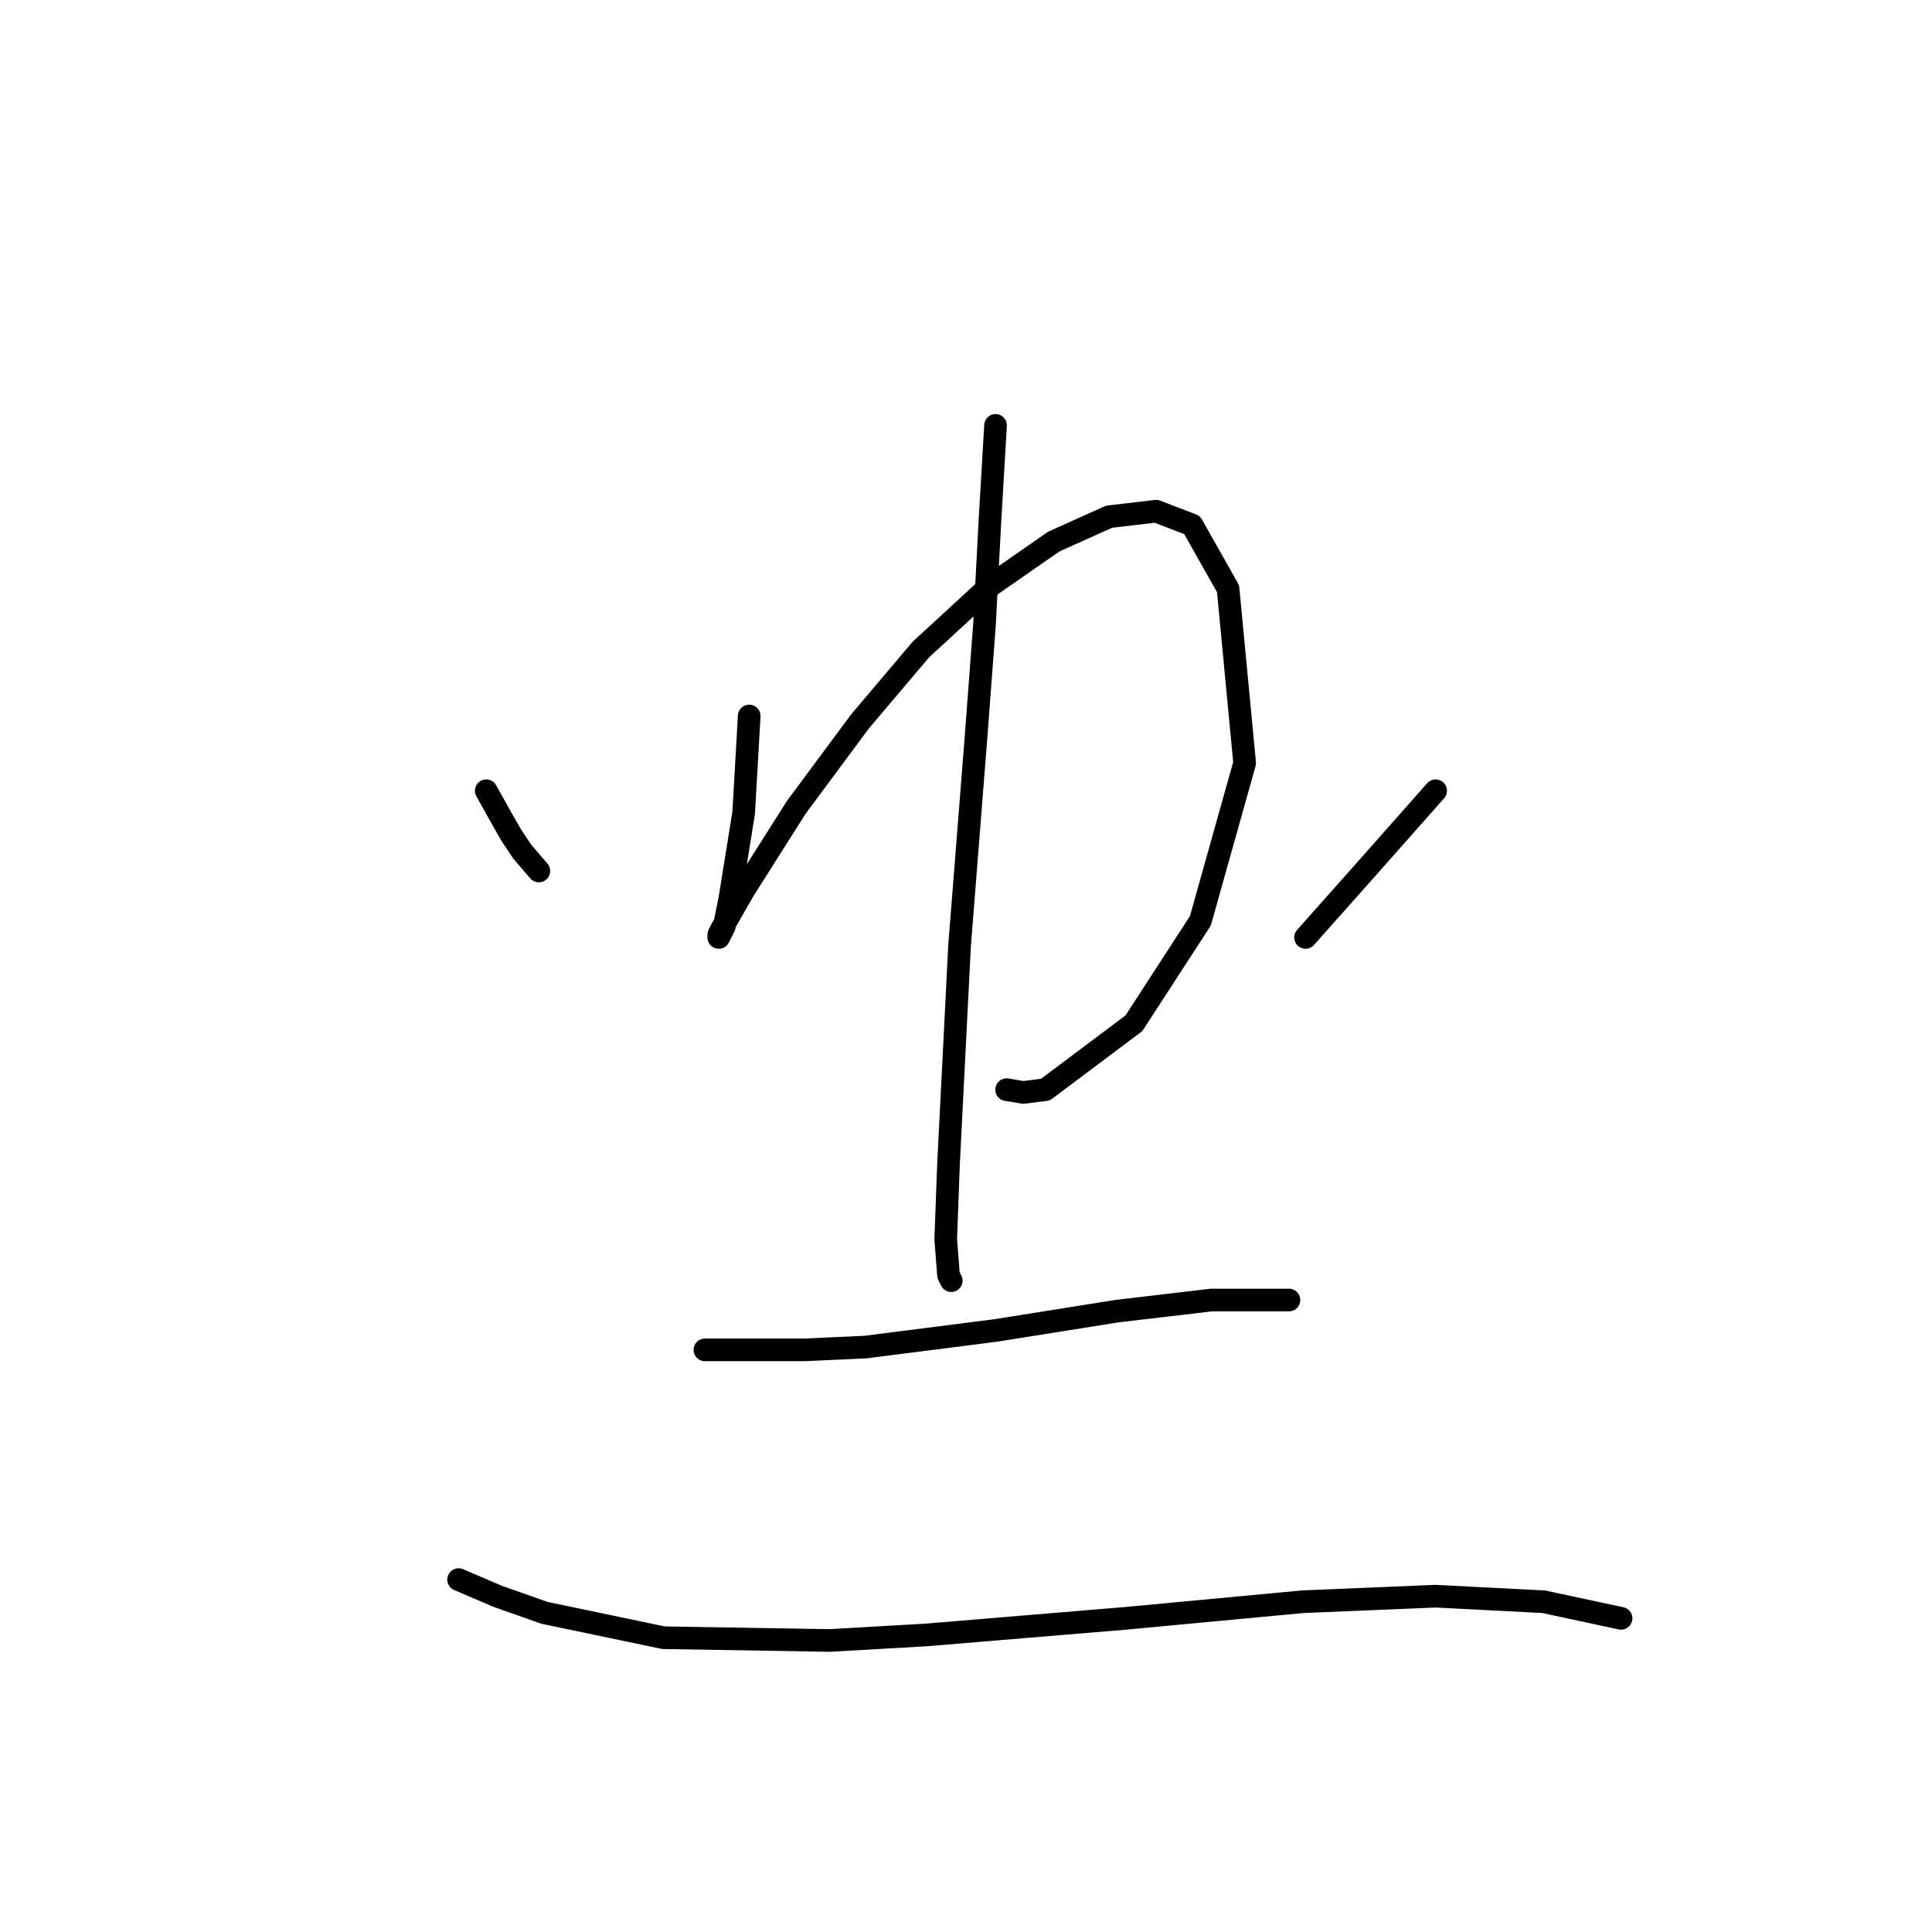 <?xml version="1.0" standalone="no"?>
    <svg width="256" height="256" xmlns="http://www.w3.org/2000/svg" version="1.1">
    <polyline stroke="black" stroke-width="3" stroke-linecap="round" fill="transparent" stroke-linejoin="round" points="64.432 104.777 66.266 108.078 67.733 110.645 69.2 112.846 71.4 115.413 71.4 115.413 " />
        <polyline stroke="black" stroke-width="3" stroke-linecap="round" fill="transparent" stroke-linejoin="round" points="99.274 94.875 98.54 107.711 96.707 119.081 95.973 122.748 95.24 124.215 95.24 123.848 95.606 123.115 98.54 117.98 105.509 106.978 113.944 95.608 122.013 86.072 131.182 77.637 139.617 71.769 146.952 68.468 153.187 67.735 157.955 69.568 162.723 78.004 164.923 101.109 159.055 122.015 150.253 135.585 138.517 144.387 135.583 144.754 133.382 144.387 133.382 144.387 " />
        <polyline stroke="black" stroke-width="3" stroke-linecap="round" fill="transparent" stroke-linejoin="round" points="131.915 56.365 131.182 68.835 130.448 82.772 129.348 97.442 127.147 125.315 125.68 154.289 125.314 164.192 125.68 168.96 126.047 169.693 126.047 169.693 " />
        <polyline stroke="black" stroke-width="3" stroke-linecap="round" fill="transparent" stroke-linejoin="round" points="190.23 104.777 181.794 114.313 172.992 124.215 172.992 124.215 " />
        <polyline stroke="black" stroke-width="3" stroke-linecap="round" fill="transparent" stroke-linejoin="round" points="93.406 178.862 99.641 178.862 106.609 178.862 114.678 178.495 131.915 176.295 148.053 173.727 160.522 172.26 170.792 172.26 170.792 172.26 " />
        <polyline stroke="black" stroke-width="3" stroke-linecap="round" fill="transparent" stroke-linejoin="round" points="60.764 209.303 65.899 211.503 72.134 213.704 87.904 217.005 109.91 217.372 122.746 216.638 149.153 214.438 172.625 212.237 190.23 211.503 204.533 212.237 214.802 214.438 214.802 214.438 " />
        </svg>
